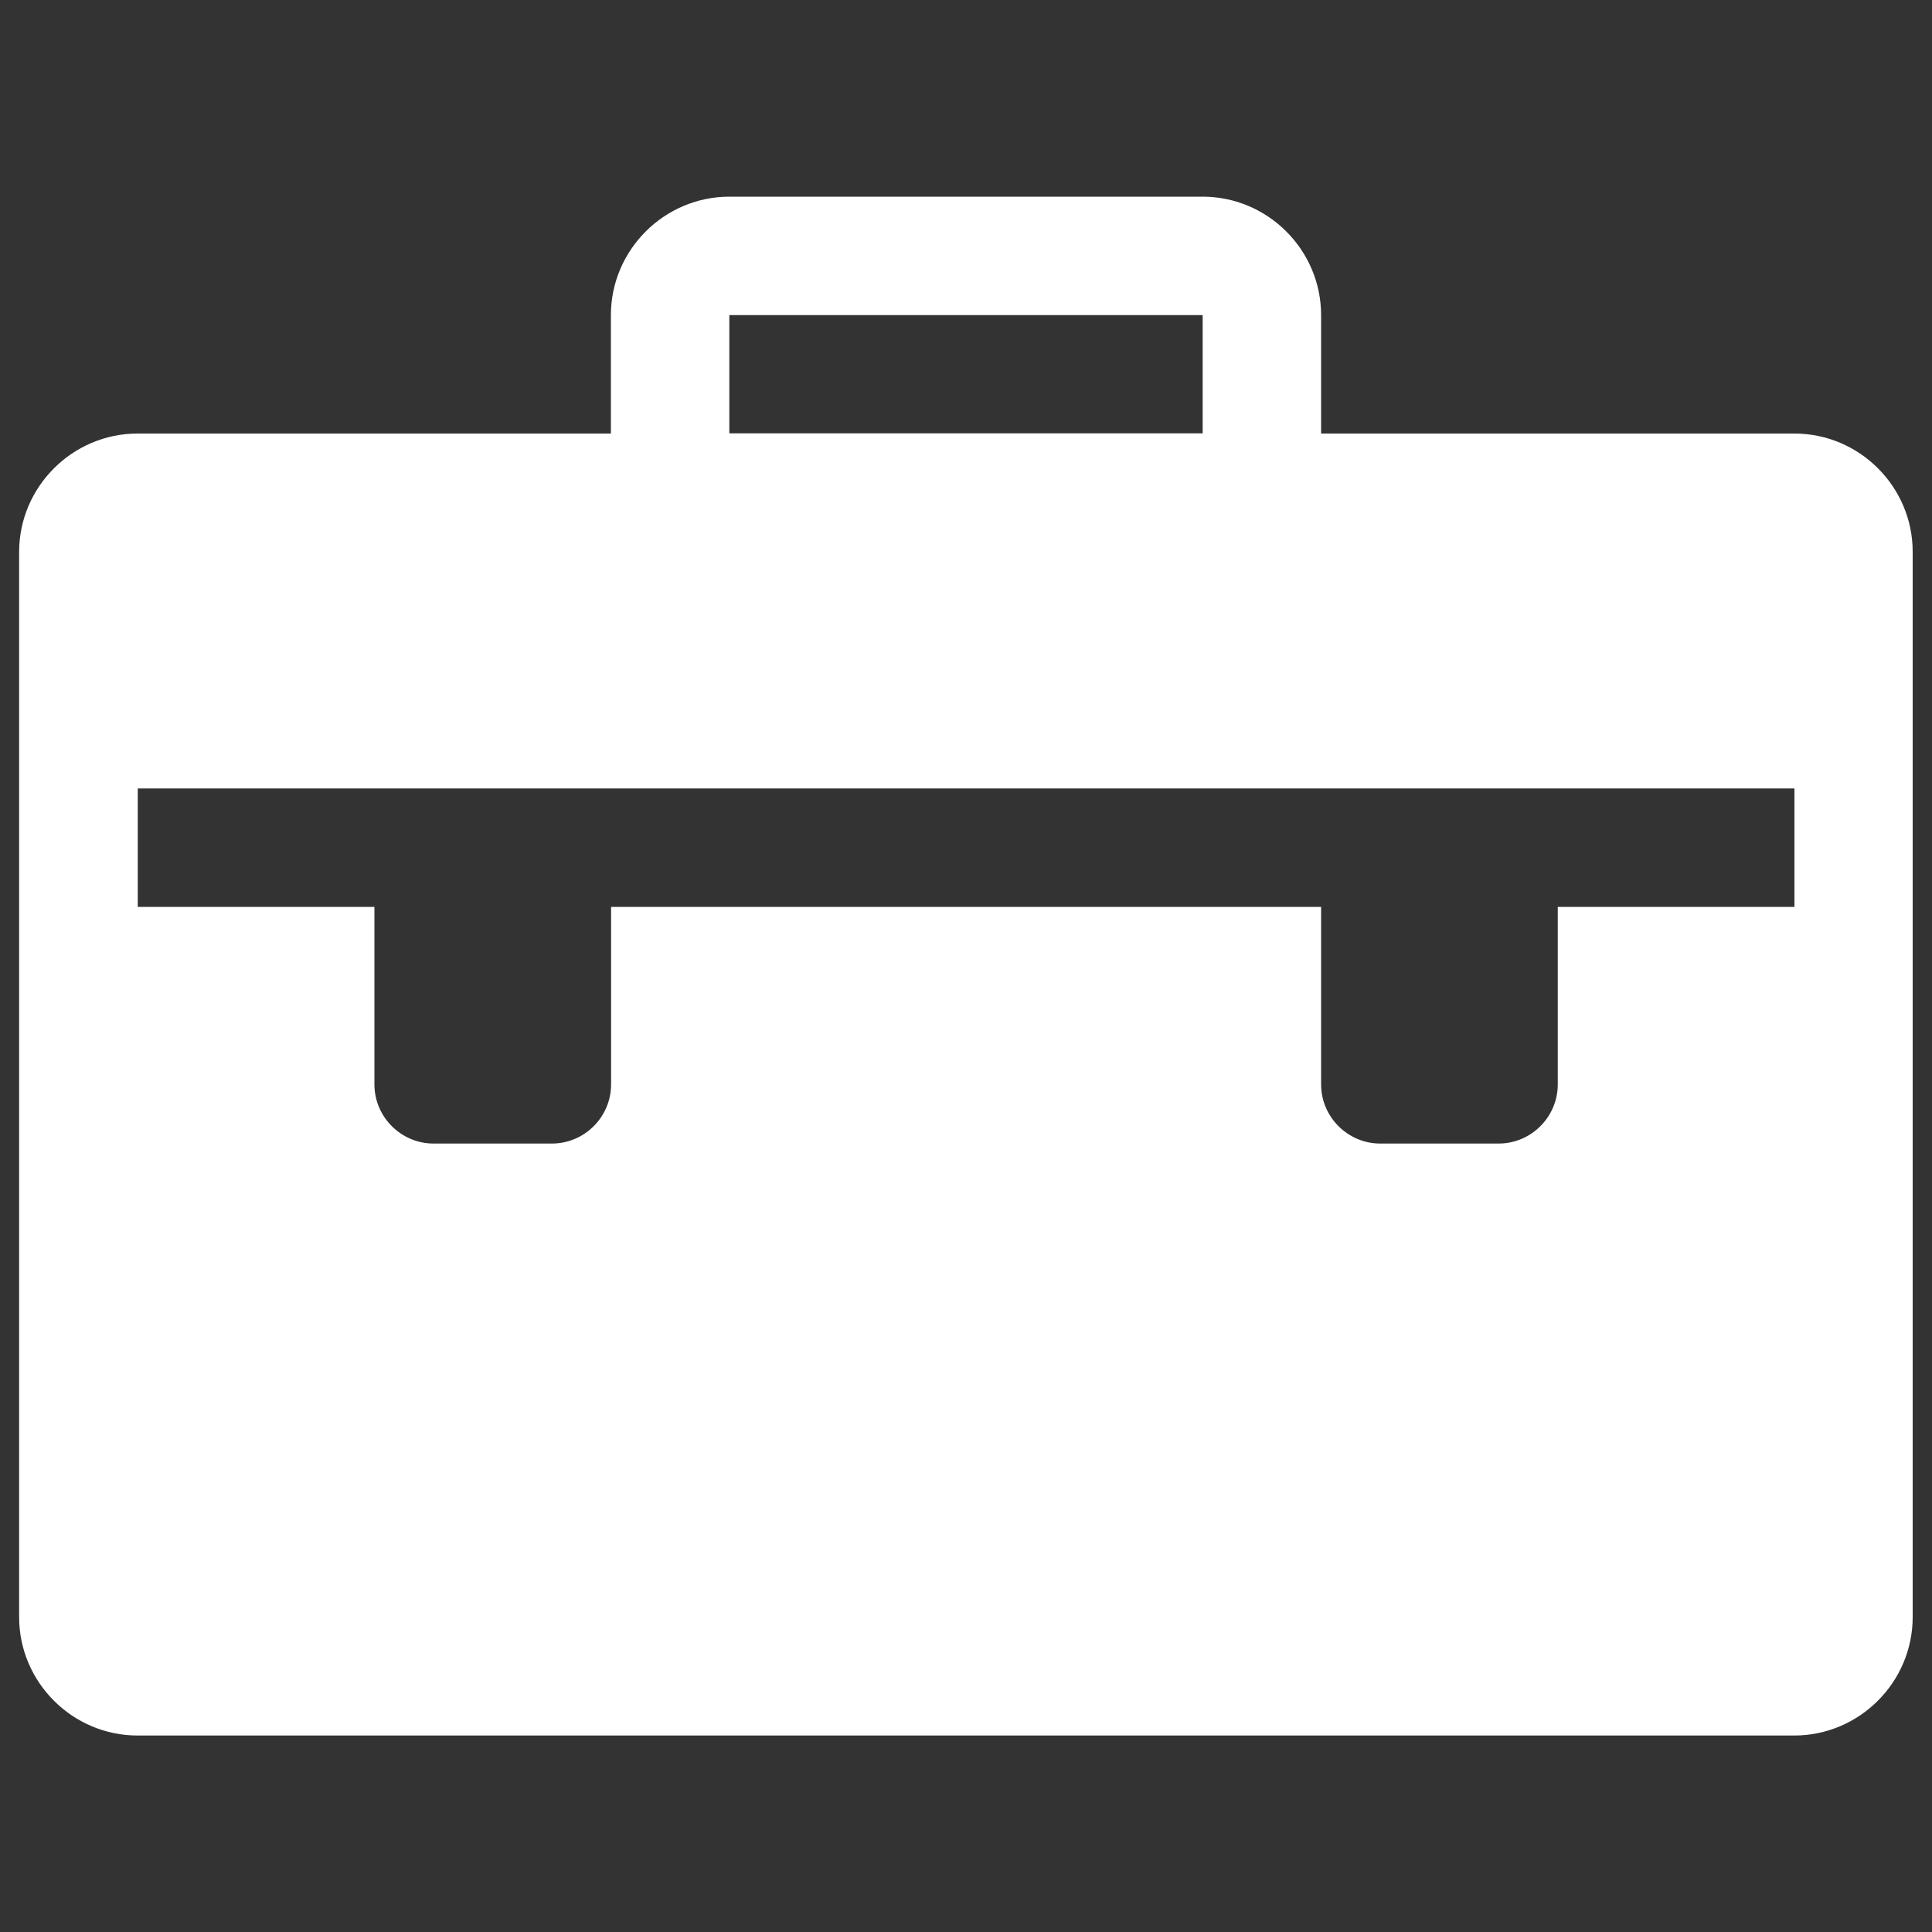 <?xml version="1.0" encoding="utf-8"?>
<!-- Svg Vector Icons : http://www.onlinewebfonts.com/icon -->
<!DOCTYPE svg PUBLIC "-//W3C//DTD SVG 1.1//EN" "http://www.w3.org/Graphics/SVG/1.1/DTD/svg11.dtd">
<svg version="1.1" style="fill: #FFFFFF" xmlns="http://www.w3.org/2000/svg" xmlns:xlink="http://www.w3.org/1999/xlink" x="0px" y="0px" viewBox="0 0 1000 1000" enable-background="new 0 0 1000 1000" xml:space="preserve">
<rect x="0" y="0" width="1000" height="1000" fill="#333333" stroke="none"/>
<g><g><path d="M928.8,224.4h-245v-61.3c0-33.7-27.6-61.3-61.3-61.3h-245c-33.7,0-61.3,27.6-61.3,61.3v61.3h-245c-33.7,0-61.3,27.6-61.3,61.3v551.3c0,33.7,27.6,61.3,61.3,61.3h857.5c33.7,0,61.3-27.6,61.3-61.3V285.6C990,251.9,962.4,224.4,928.8,224.4z M377.5,163.2c0,0,0.1-0.1,0.1-0.1h244.8c0,0,0.1,0.1,0.1,0.1v61.1h-245V163.2z M928.8,469.4H806.3v91.9c0,16.8-13.8,30.6-30.6,30.6h-61.3c-16.8,0-30.6-13.8-30.6-30.6v-91.9H316.3v91.9c0,16.8-13.8,30.6-30.6,30.6h-61.3c-16.8,0-30.6-13.8-30.6-30.6v-91.9H71.3v-61.3h857.5V469.4z"/></g></g>
</svg>